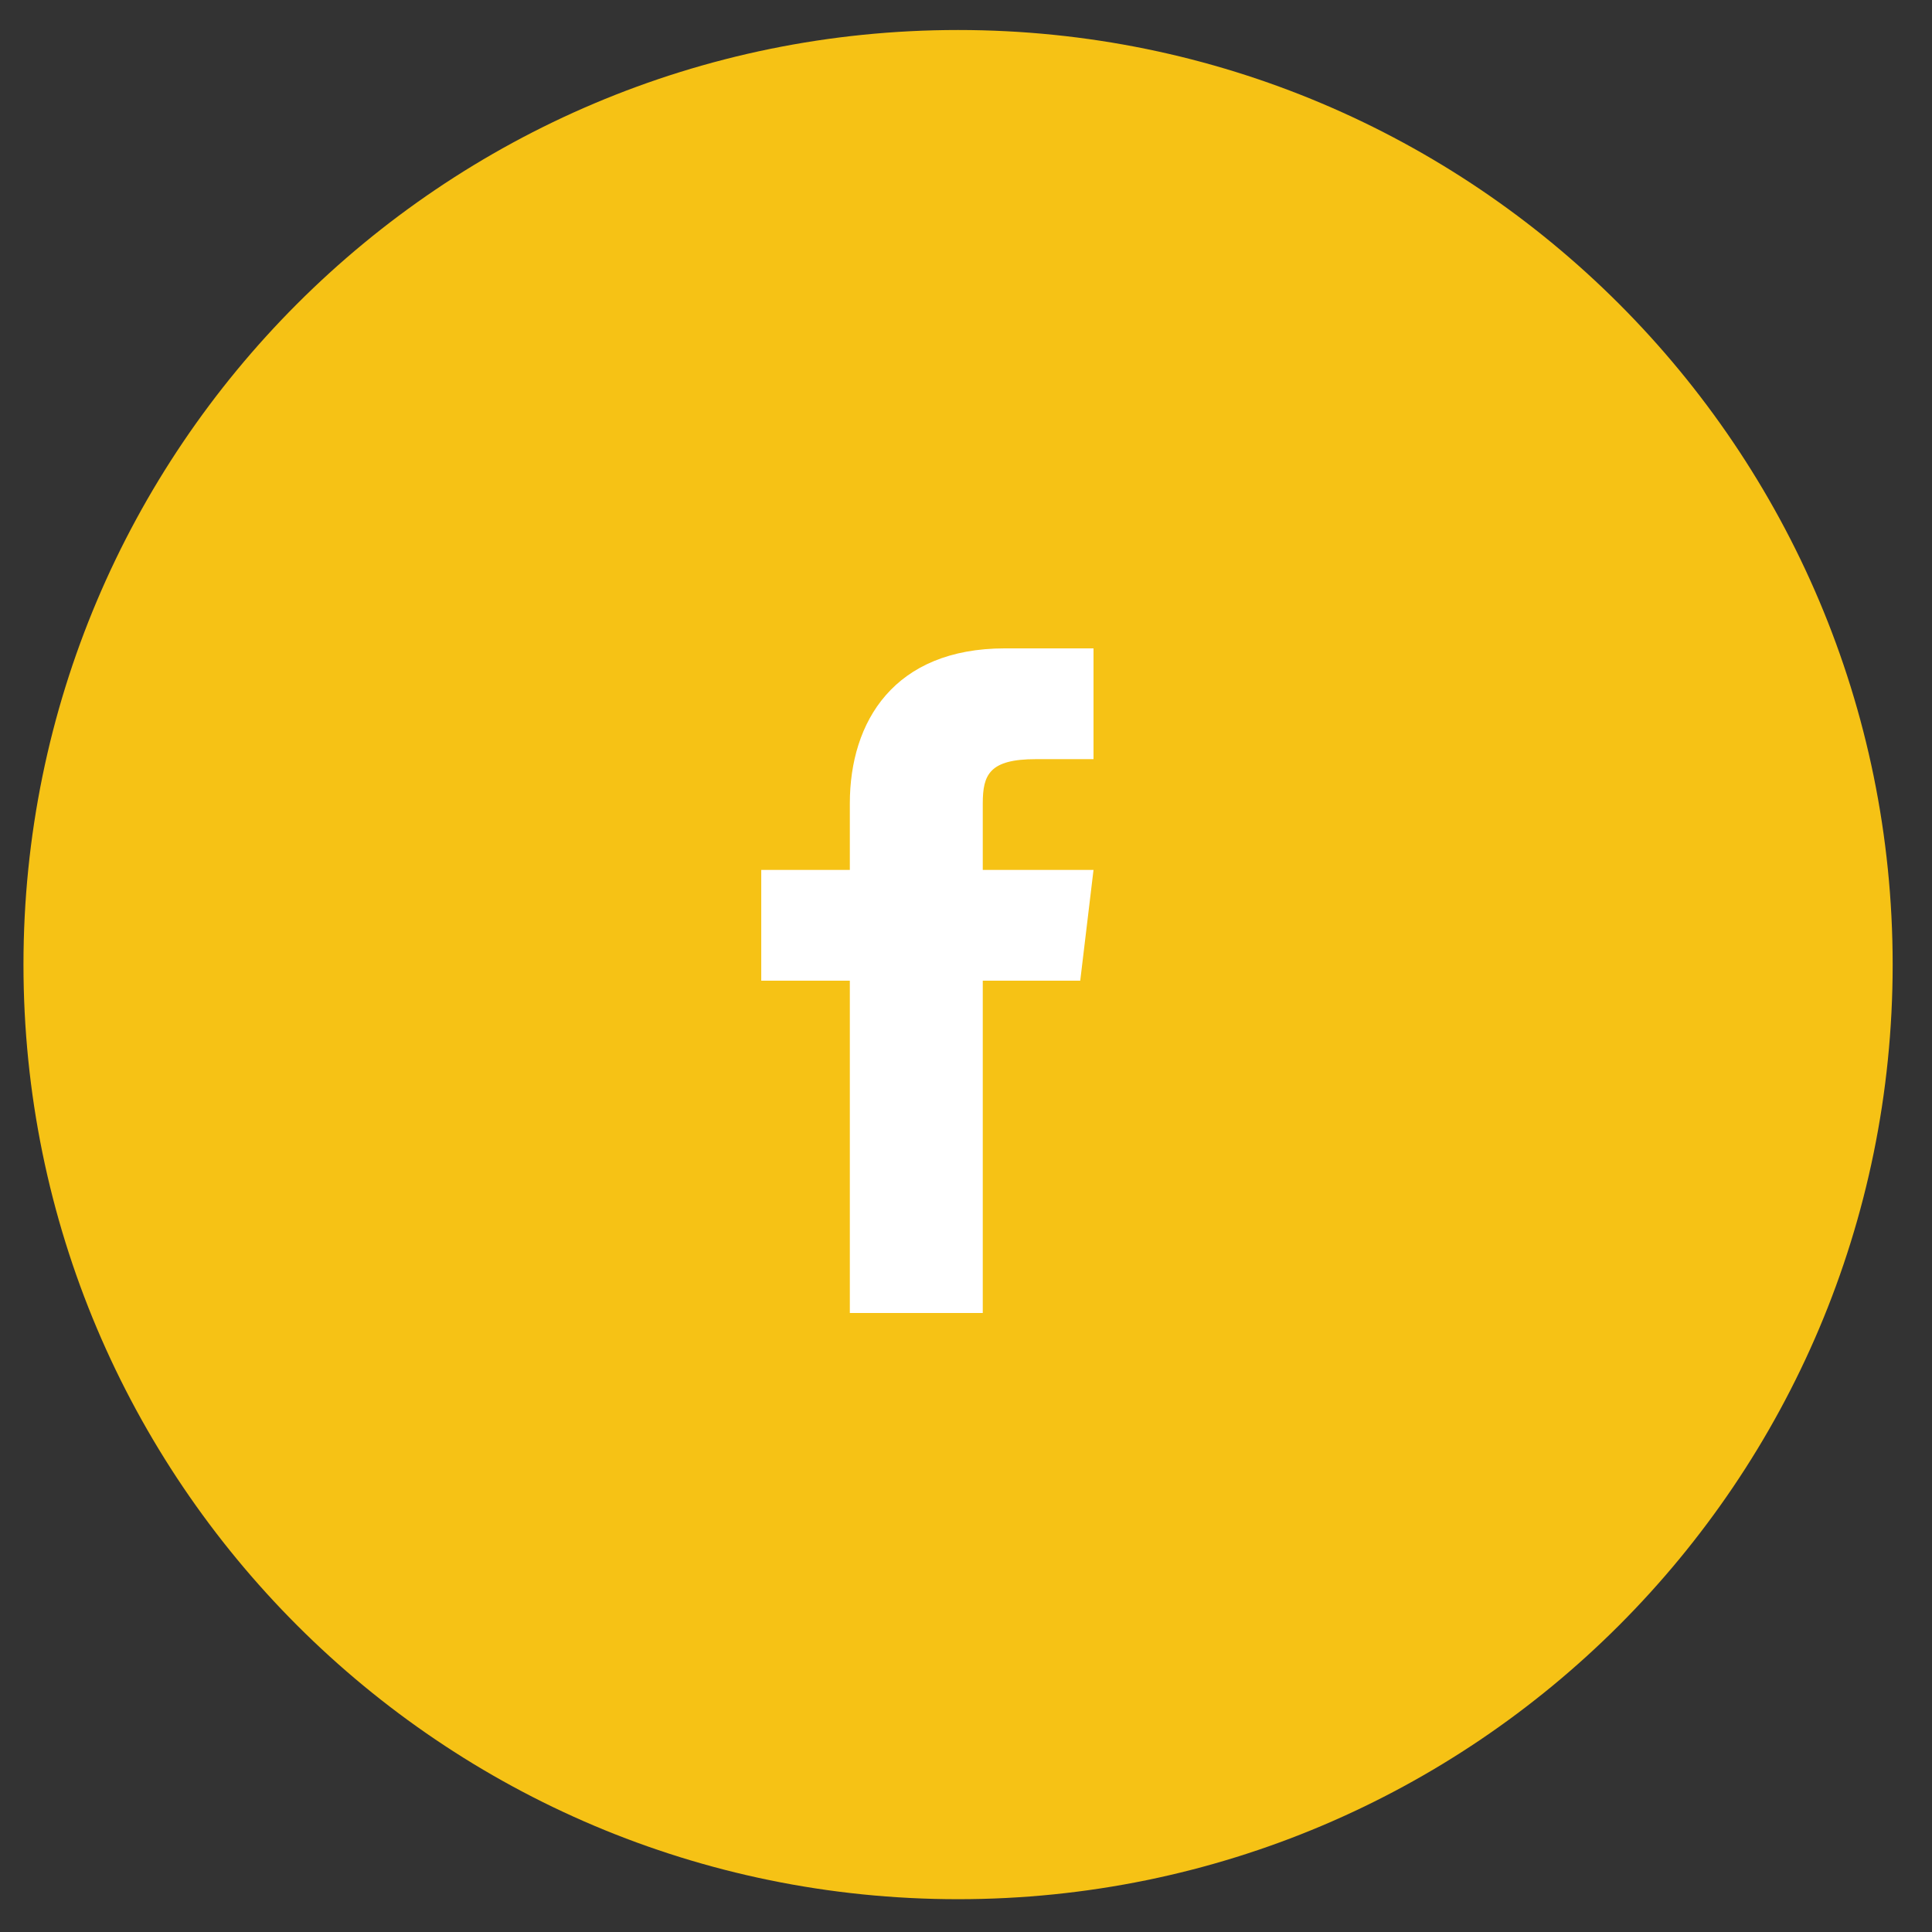 <svg width="47" height="47" viewBox="0 0 47 47" fill="none" xmlns="http://www.w3.org/2000/svg">
<rect x="0" y="0" width="47" height="47" fill="#333333" stroke="none"/>
<path d="M23.307 46.202C35.864 46.202 46.043 36.023 46.043 23.466C46.043 10.91 35.864 0.73 23.307 0.73C10.75 0.73 0.571 10.91 0.571 23.466C0.571 36.023 10.75 46.202 23.307 46.202Z" fill="#F6C215"/>
<path d="M23.908 21.163V19.546C23.908 18.845 24.069 18.468 25.201 18.468H26.602V15.773H24.447C21.752 15.773 20.674 17.552 20.674 19.546V21.163H18.519V23.857H20.674V31.941H23.908V23.857H26.279L26.602 21.163H23.908Z" fill="white"/>
</svg>
